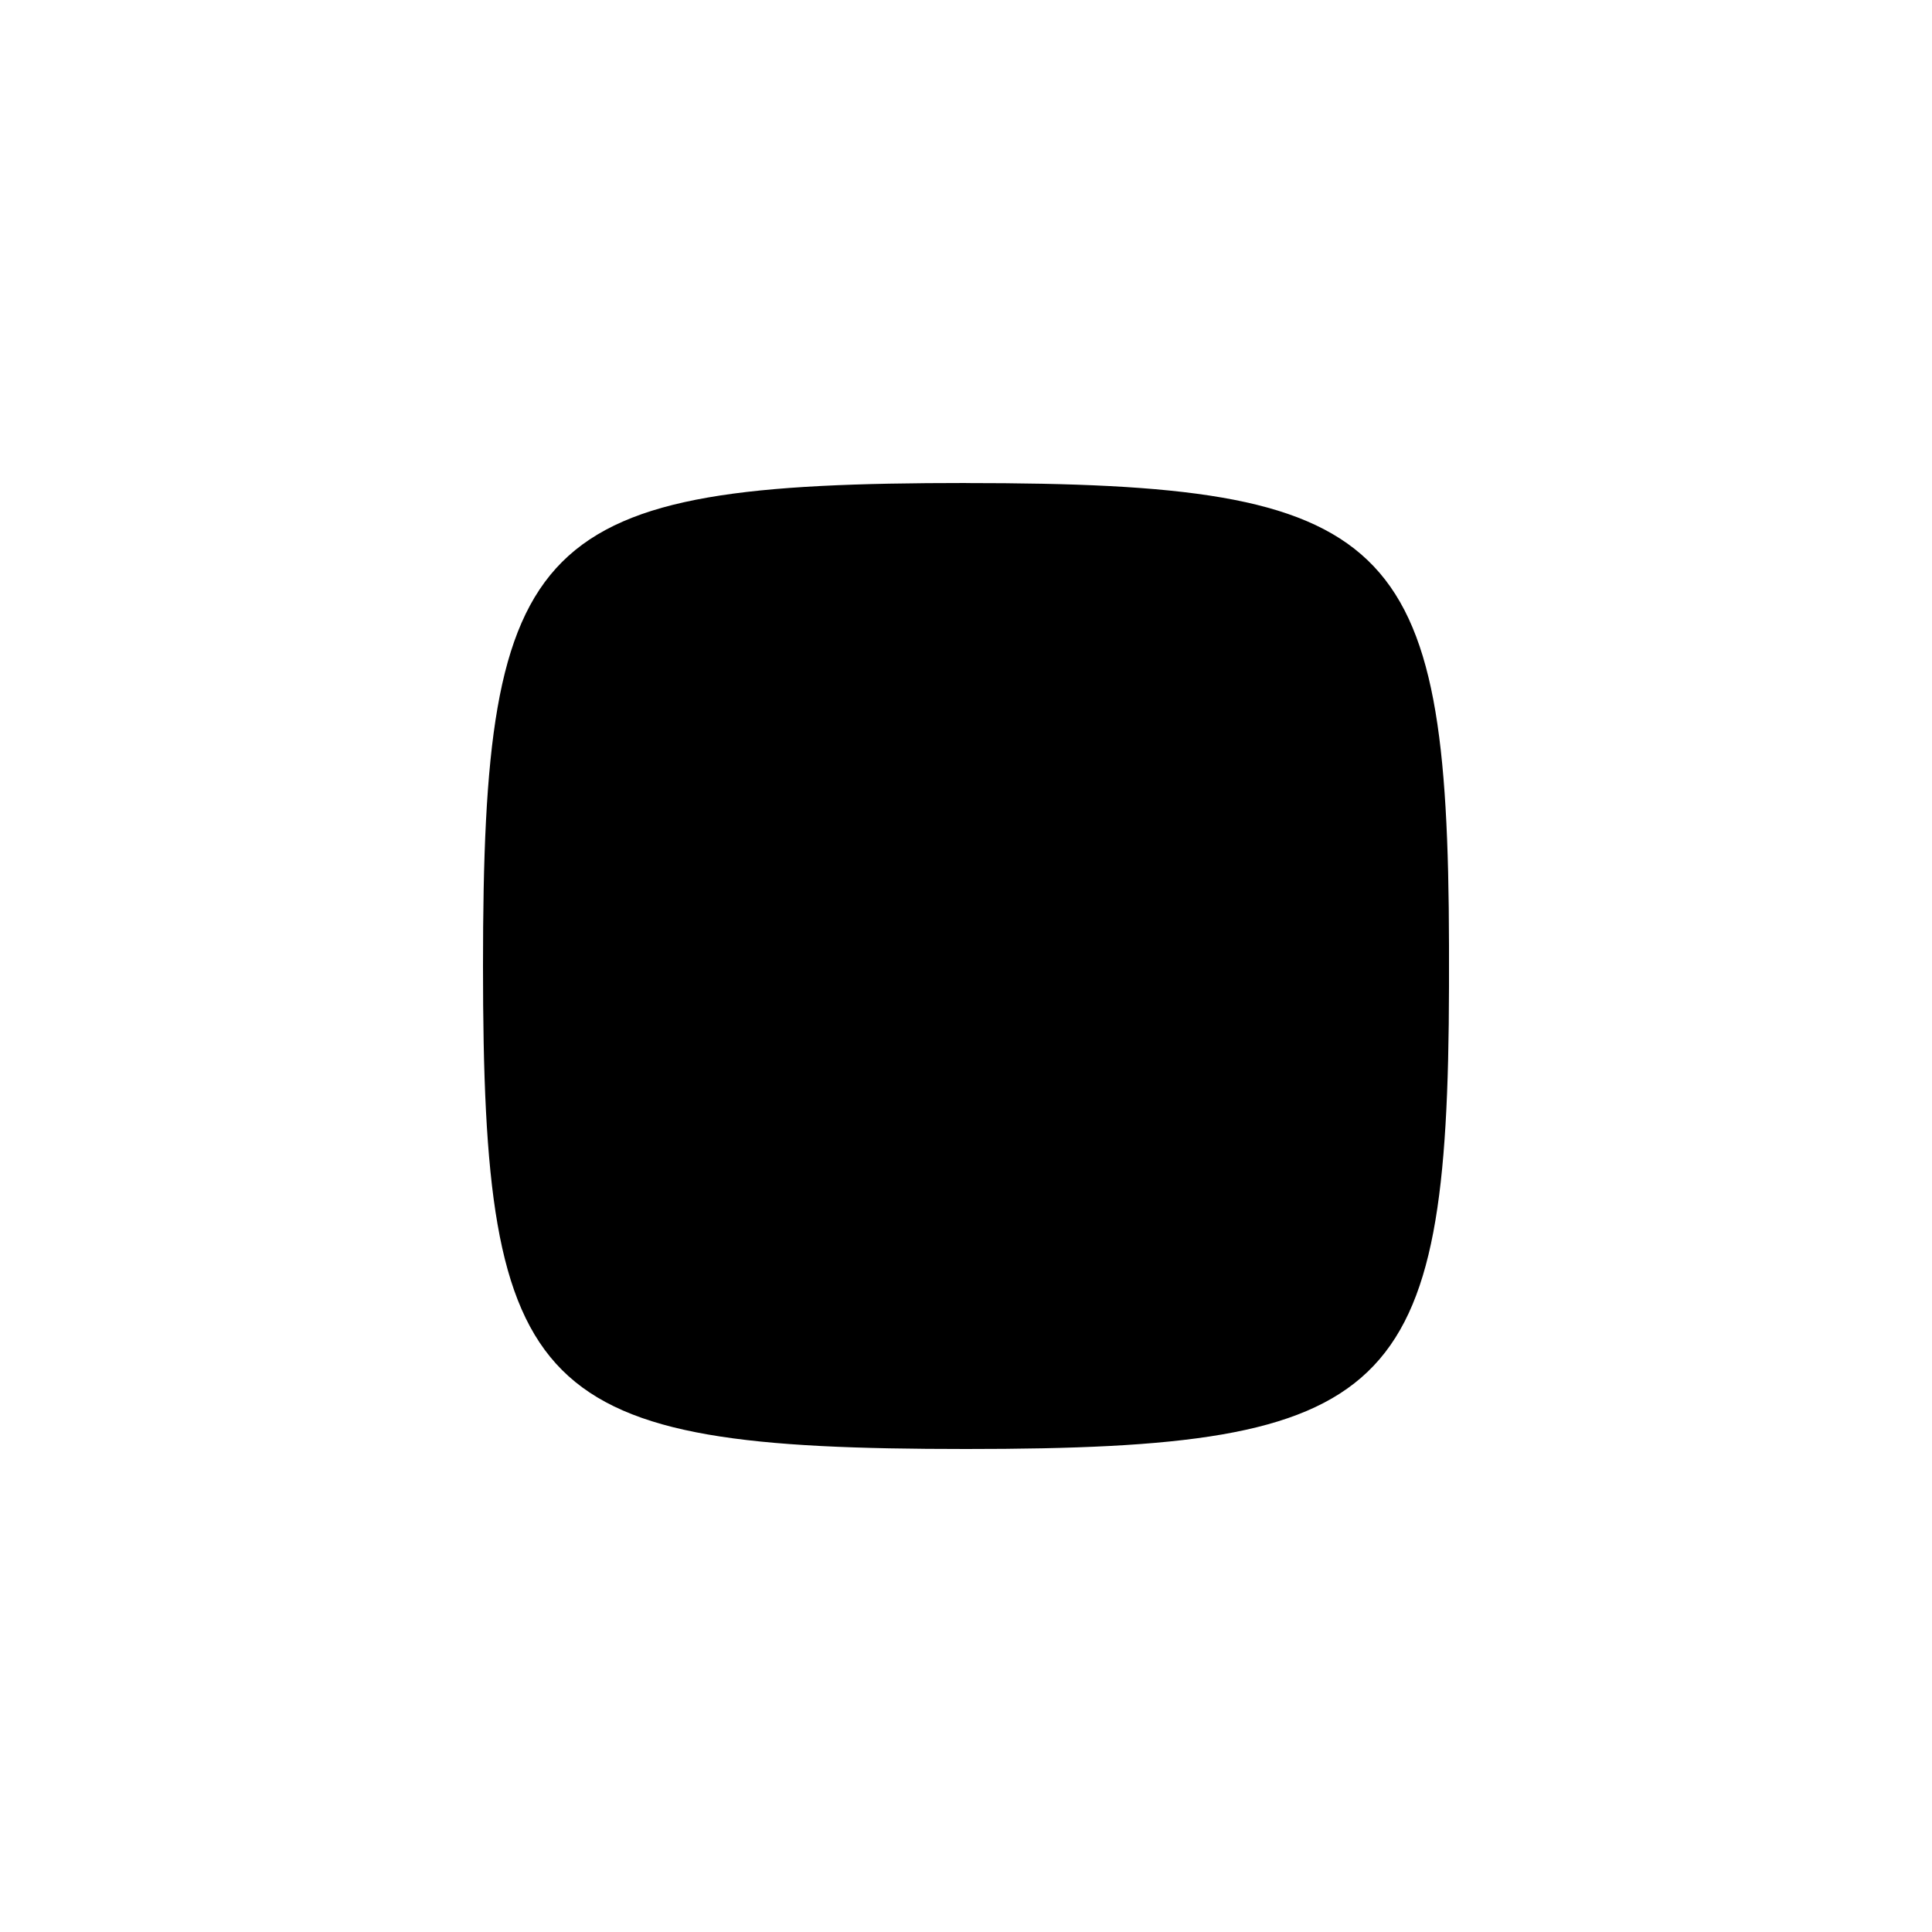 <?xml version="1.0" encoding="UTF-8"?>
<svg viewBox="0 0 32 32" version="1.1" xmlns="http://www.w3.org/2000/svg" xmlns:xlink="http://www.w3.org/1999/xlink">
<title>stop_sp</title>
<path d="M16.001 8c-7.177 0-8.001 0.822-8.001 8s0.824 8 8.001 8c7.086 0 7.984-0.858 7.999-7.655v-0.689c-0.014-6.798-0.913-7.655-7.999-7.655z"></path>
</svg>
